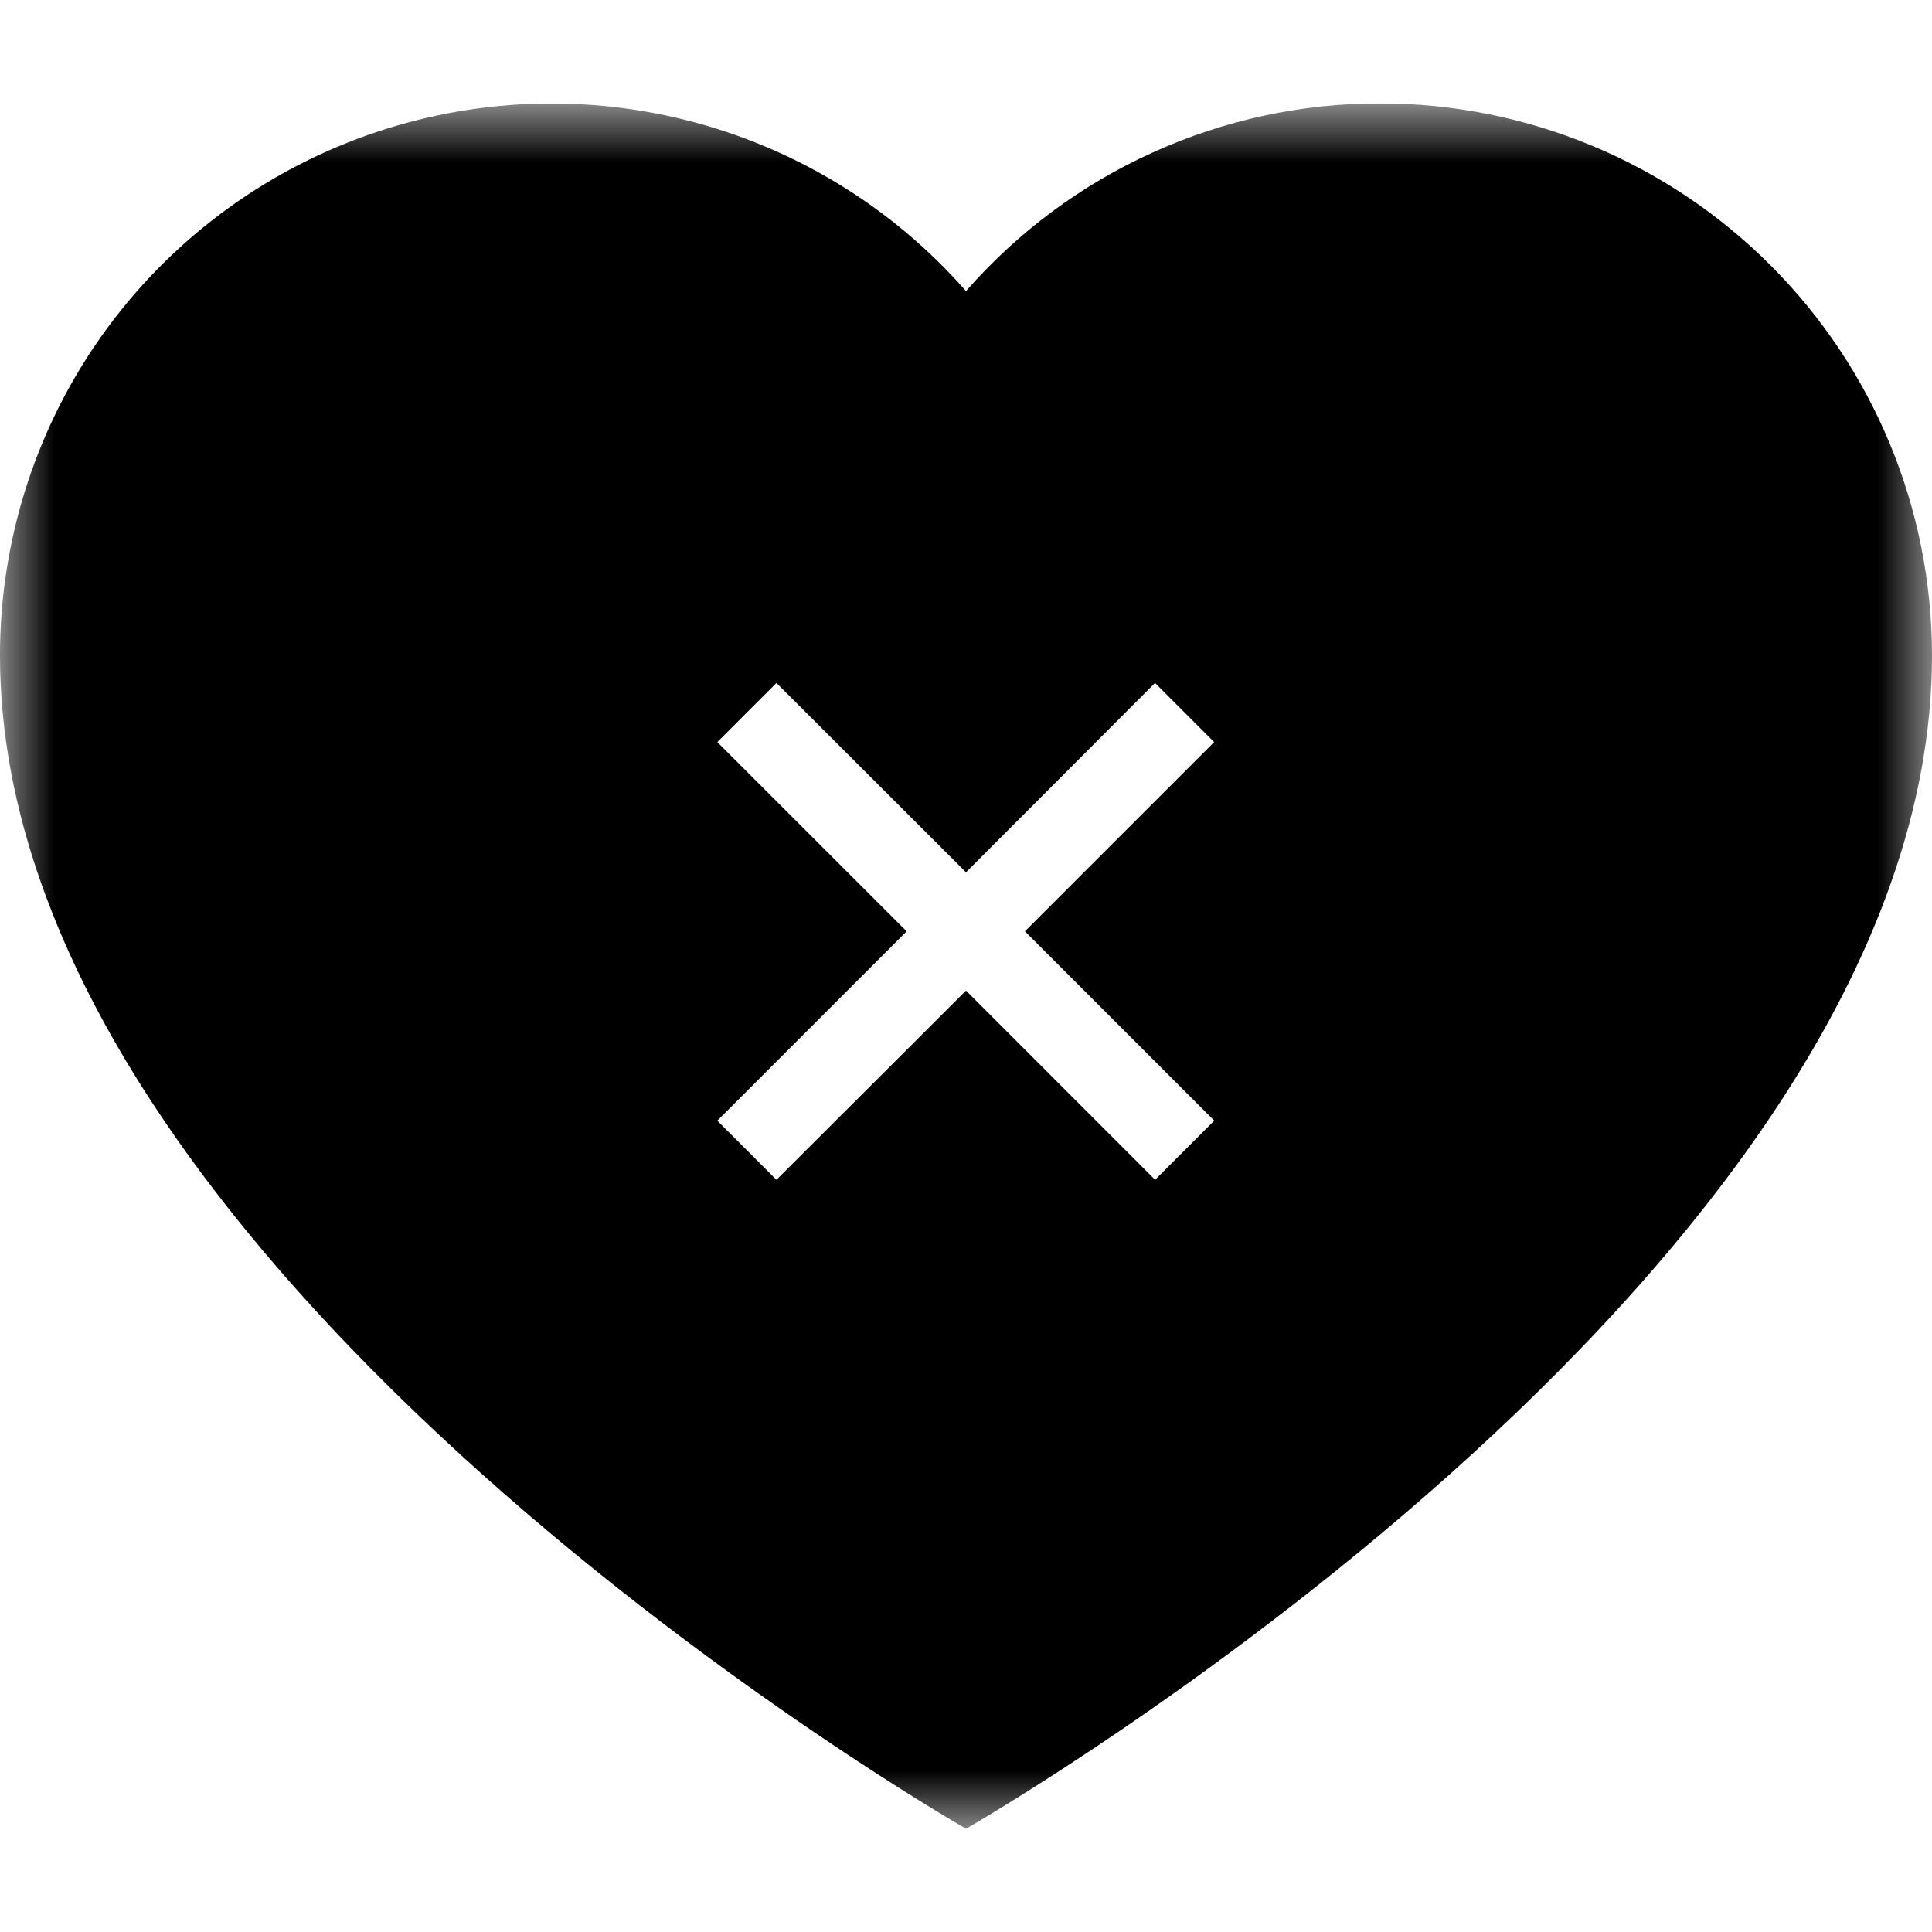 <svg width="18" height="18" viewBox="0 0 18 18" fill="none" xmlns="http://www.w3.org/2000/svg">
<g clip-path="url(#clip0_1_116)">
<mask id="mask0_1_116" style="mask-type:luminance" maskUnits="userSpaceOnUse" x="0" y="0" width="19" height="18">
<path d="M18.004 0.963H0V17.038H18.004V0.963Z" fill="white"/>
</mask>
<g mask="url(#mask0_1_116)">
<path d="M12.86 0.963C12.129 0.962 11.407 1.118 10.741 1.42C10.075 1.721 9.482 2.162 9 2.712C8.31 1.926 7.398 1.37 6.384 1.117C5.37 0.864 4.303 0.926 3.325 1.295C2.347 1.664 1.505 2.322 0.911 3.181C0.317 4.041 -0.001 5.062 1.22094e-06 6.107C1.22094e-06 11.893 9 17.038 9 17.038C9 17.038 18 11.893 18 6.107C18 4.743 17.459 3.435 16.495 2.471C15.531 1.506 14.224 0.964 12.86 0.963ZM11.313 10.441L10.762 10.992L9 9.229L7.234 10.992L6.683 10.441L8.447 8.677L6.683 6.914L7.234 6.363L9 8.127L10.761 6.363L11.312 6.914L9.549 8.677L11.313 10.441Z" fill="black"/>
</g>
</g>
<defs>
<clipPath id="clip0_1_116">
<rect width="18.004" height="16.075" fill="white" transform="translate(0 0.963)"/>
</clipPath>
</defs>
</svg>
